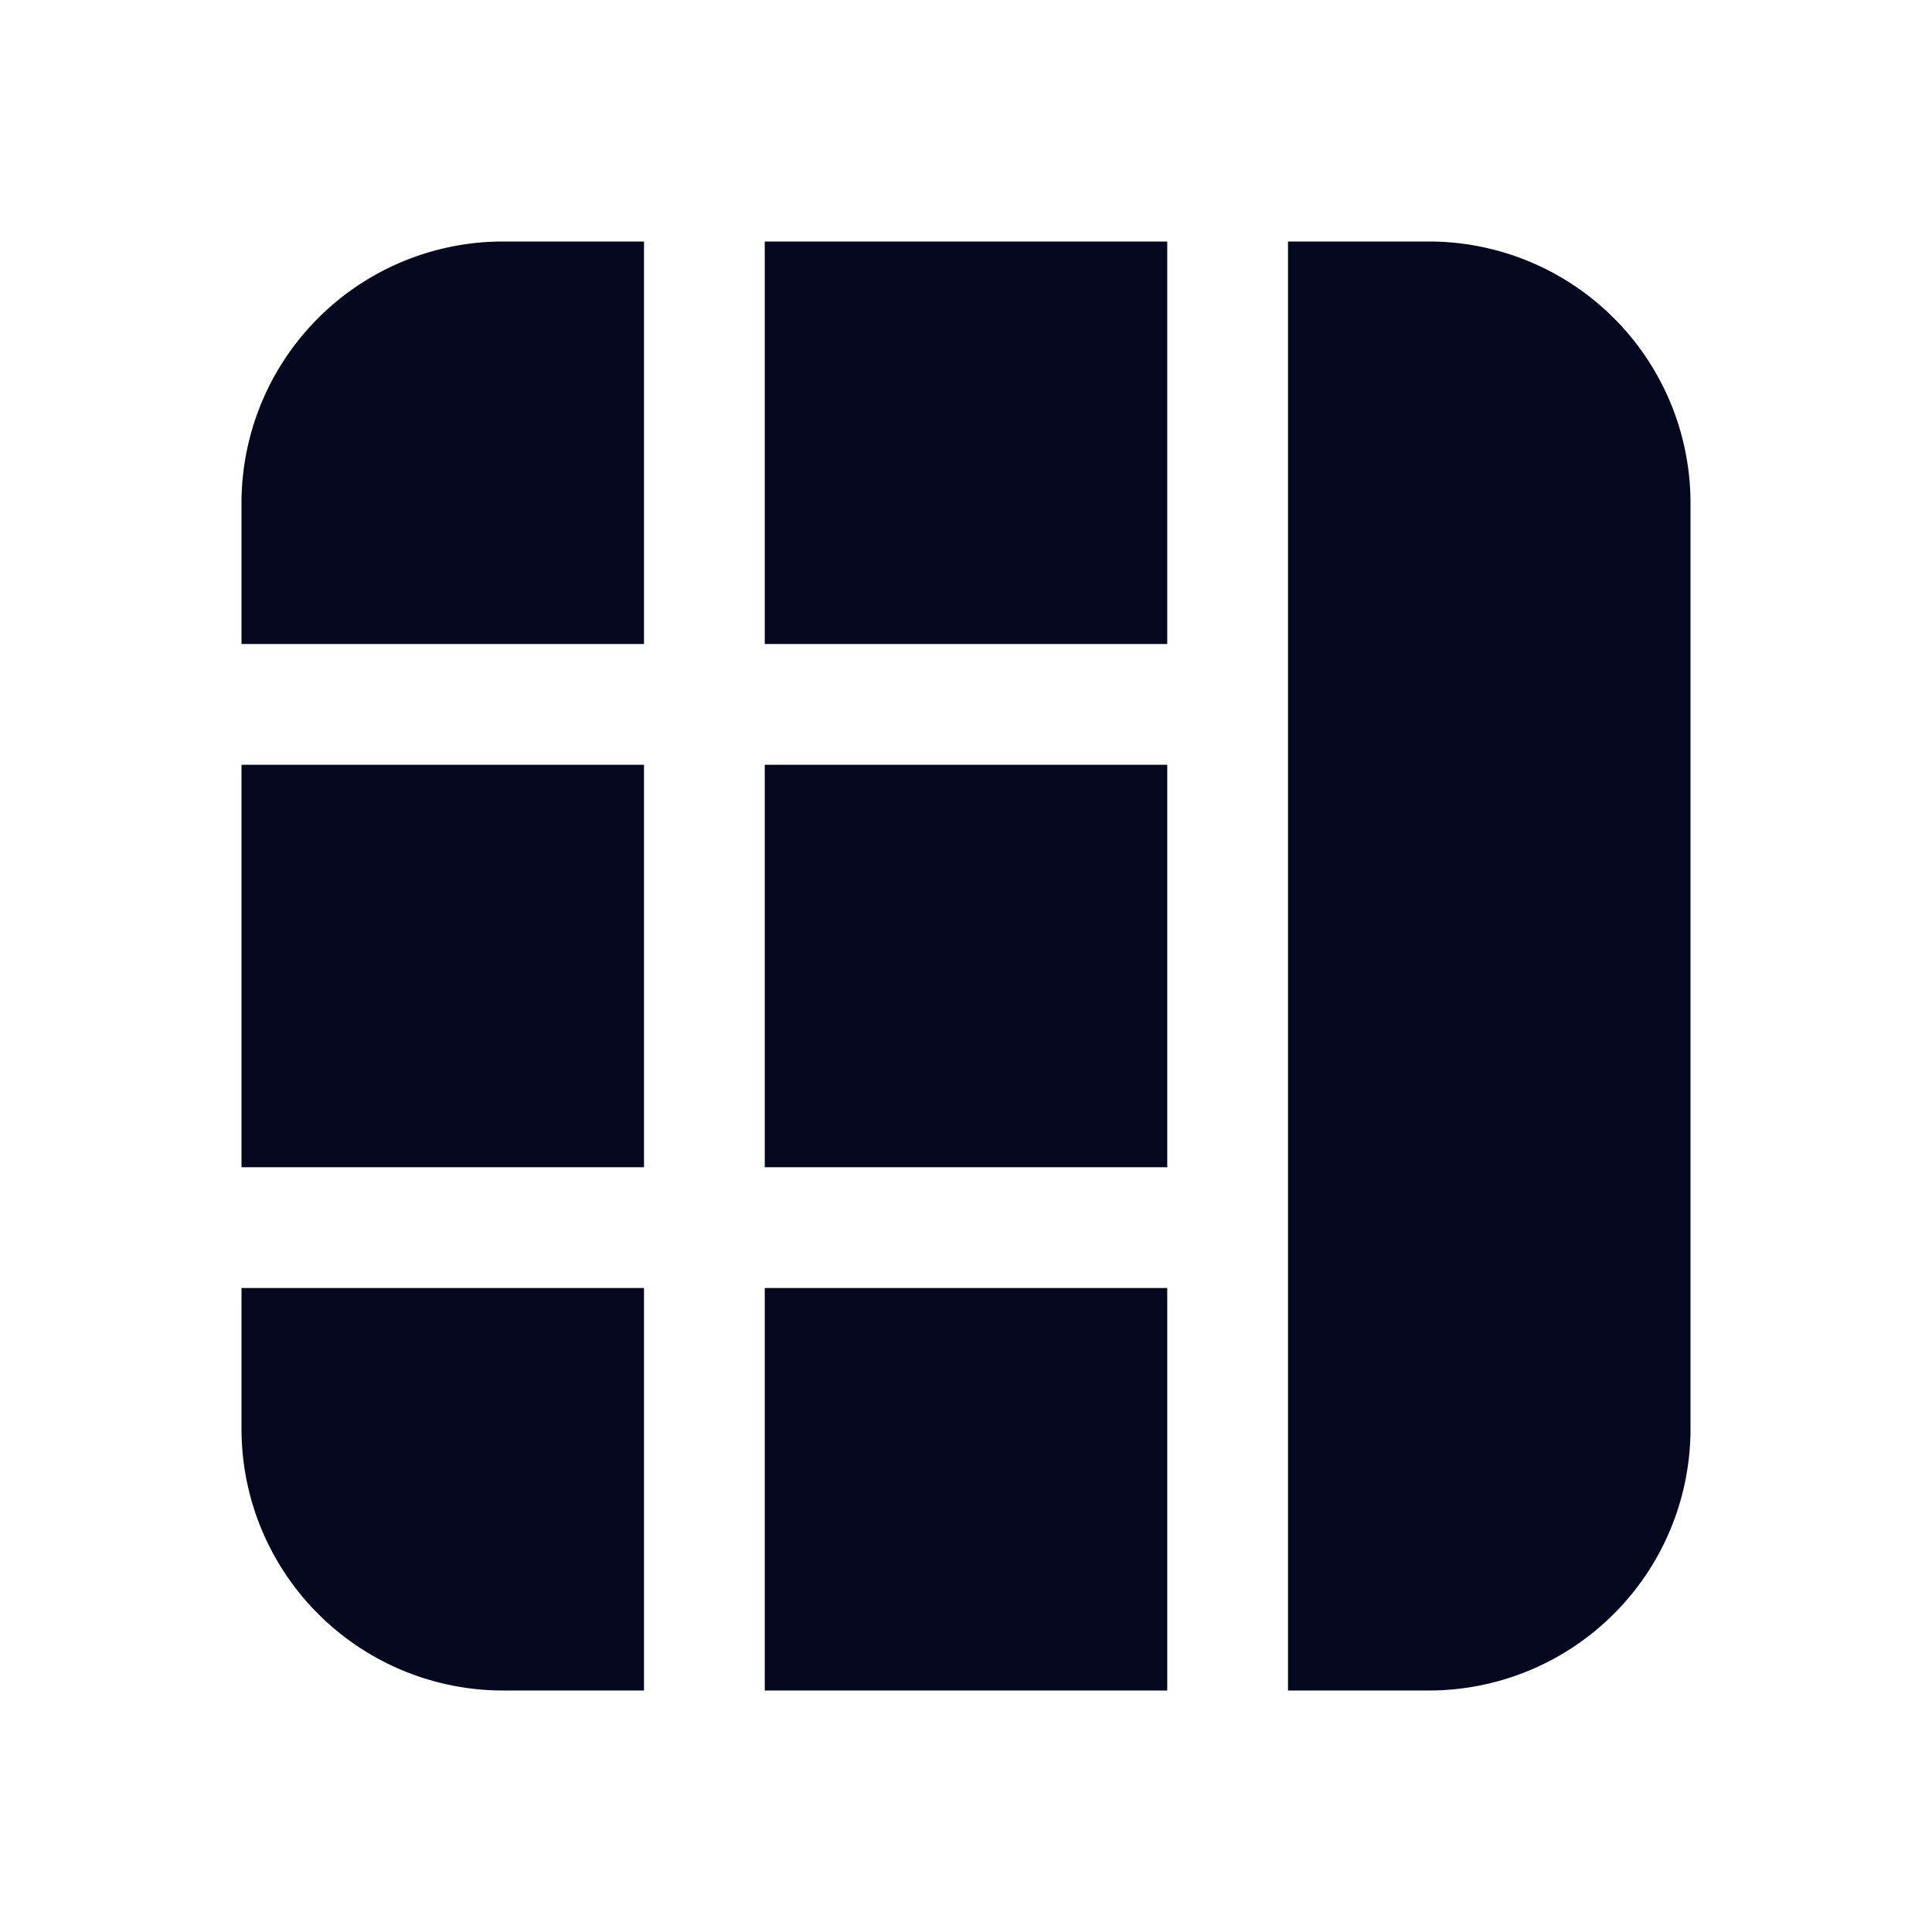 <svg xmlns="http://www.w3.org/2000/svg" width="24" height="24" fill="none"><path fill="#04071E" d="M14.5 21h-5v-5h5zM17.75 21H16V3h1.75A3.25 3.25 0 0 1 21 6.25v11.5A3.25 3.25 0 0 1 17.75 21M9.5 3h5v5h-5zM6.25 3H8v5H3V6.25A3.25 3.25 0 0 1 6.25 3M3 14.5v-5h5v5zM3 17.75V16h5v5H6.25A3.25 3.25 0 0 1 3 17.75M14.5 14.5v-5h-5v5z"/></svg>